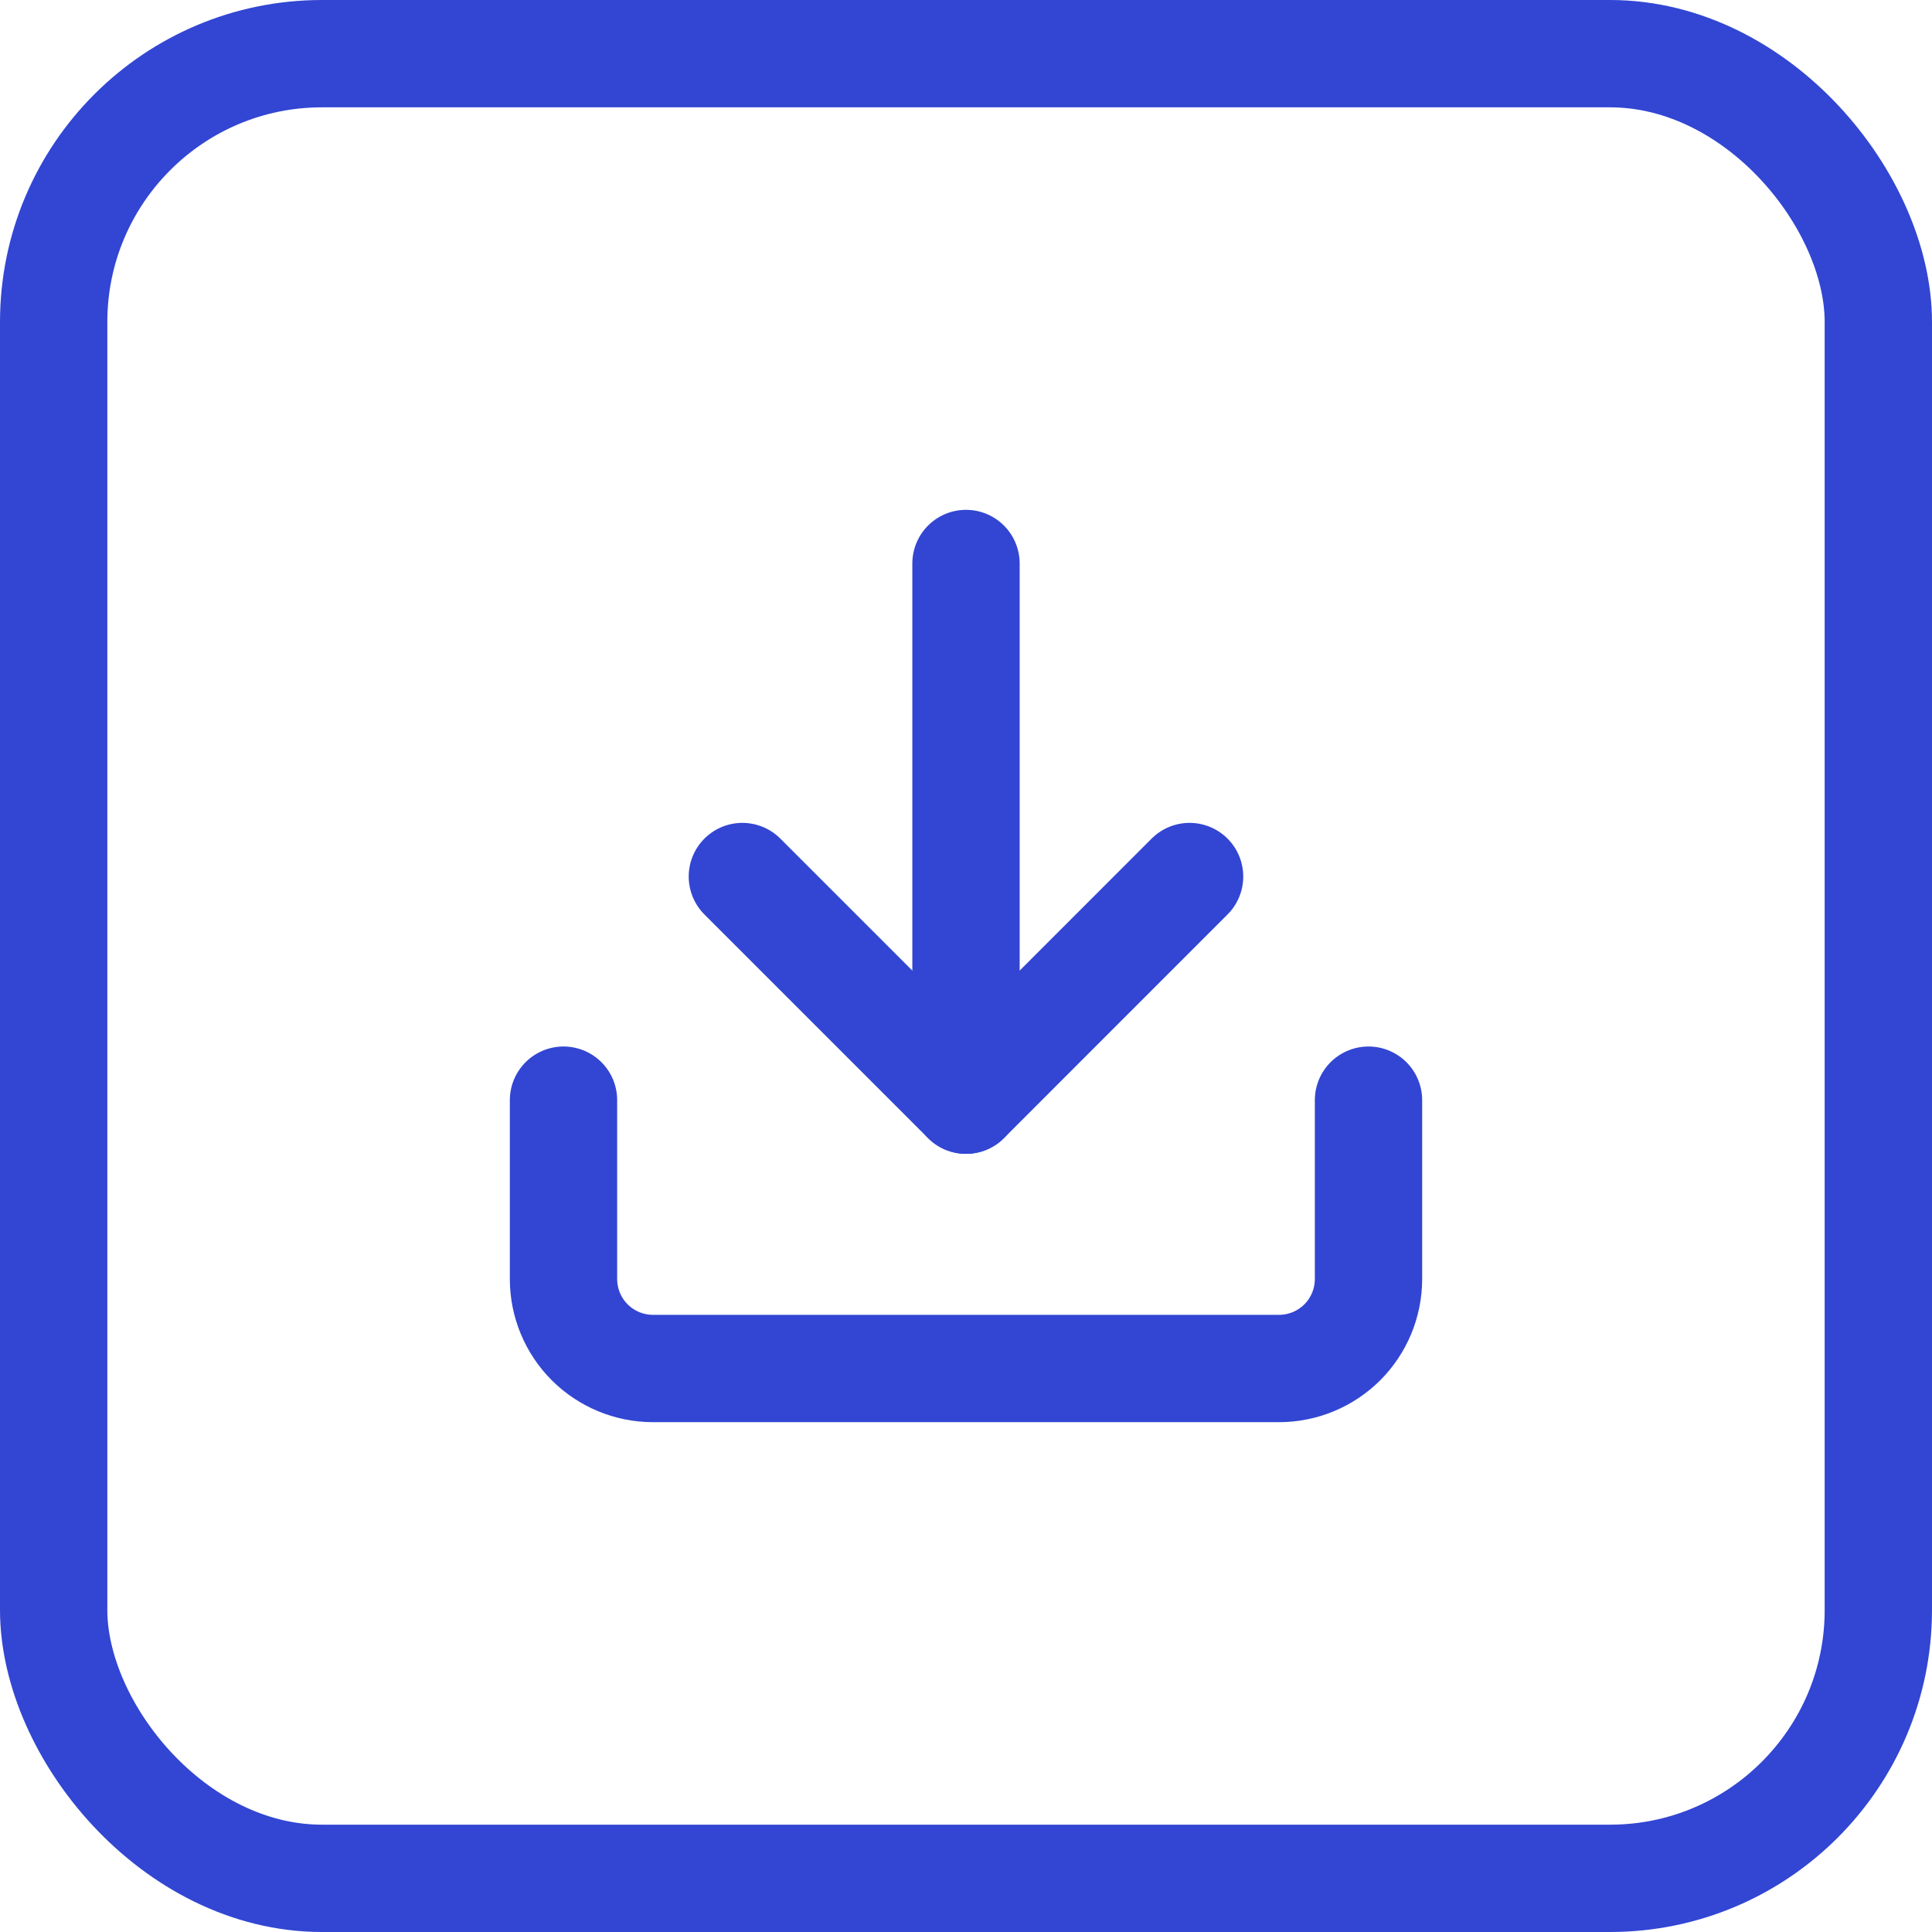 <svg width="36" height="36" viewBox="0 0 36 36" fill="none" xmlns="http://www.w3.org/2000/svg">
<path d="M25.5 20.5V23.833C25.5 24.275 25.324 24.699 25.012 25.012C24.699 25.324 24.275 25.5 23.833 25.5H12.167C11.725 25.5 11.301 25.324 10.988 25.012C10.676 24.699 10.5 24.275 10.5 23.833V20.5" stroke="#3246D3" stroke-width="2" stroke-linecap="round" stroke-linejoin="round"/>
<path d="M13.833 16.333L18 20.5L22.166 16.333" stroke="#3246D3" stroke-width="2" stroke-linecap="round" stroke-linejoin="round"/>
<path d="M18 20.5L18 10.5" stroke="#3246D3" stroke-width="2" stroke-linecap="round" stroke-linejoin="round"/>
<rect x="1" y="1" width="34" height="34" rx="5" stroke="#3246D3" stroke-width="2"/>
</svg>
